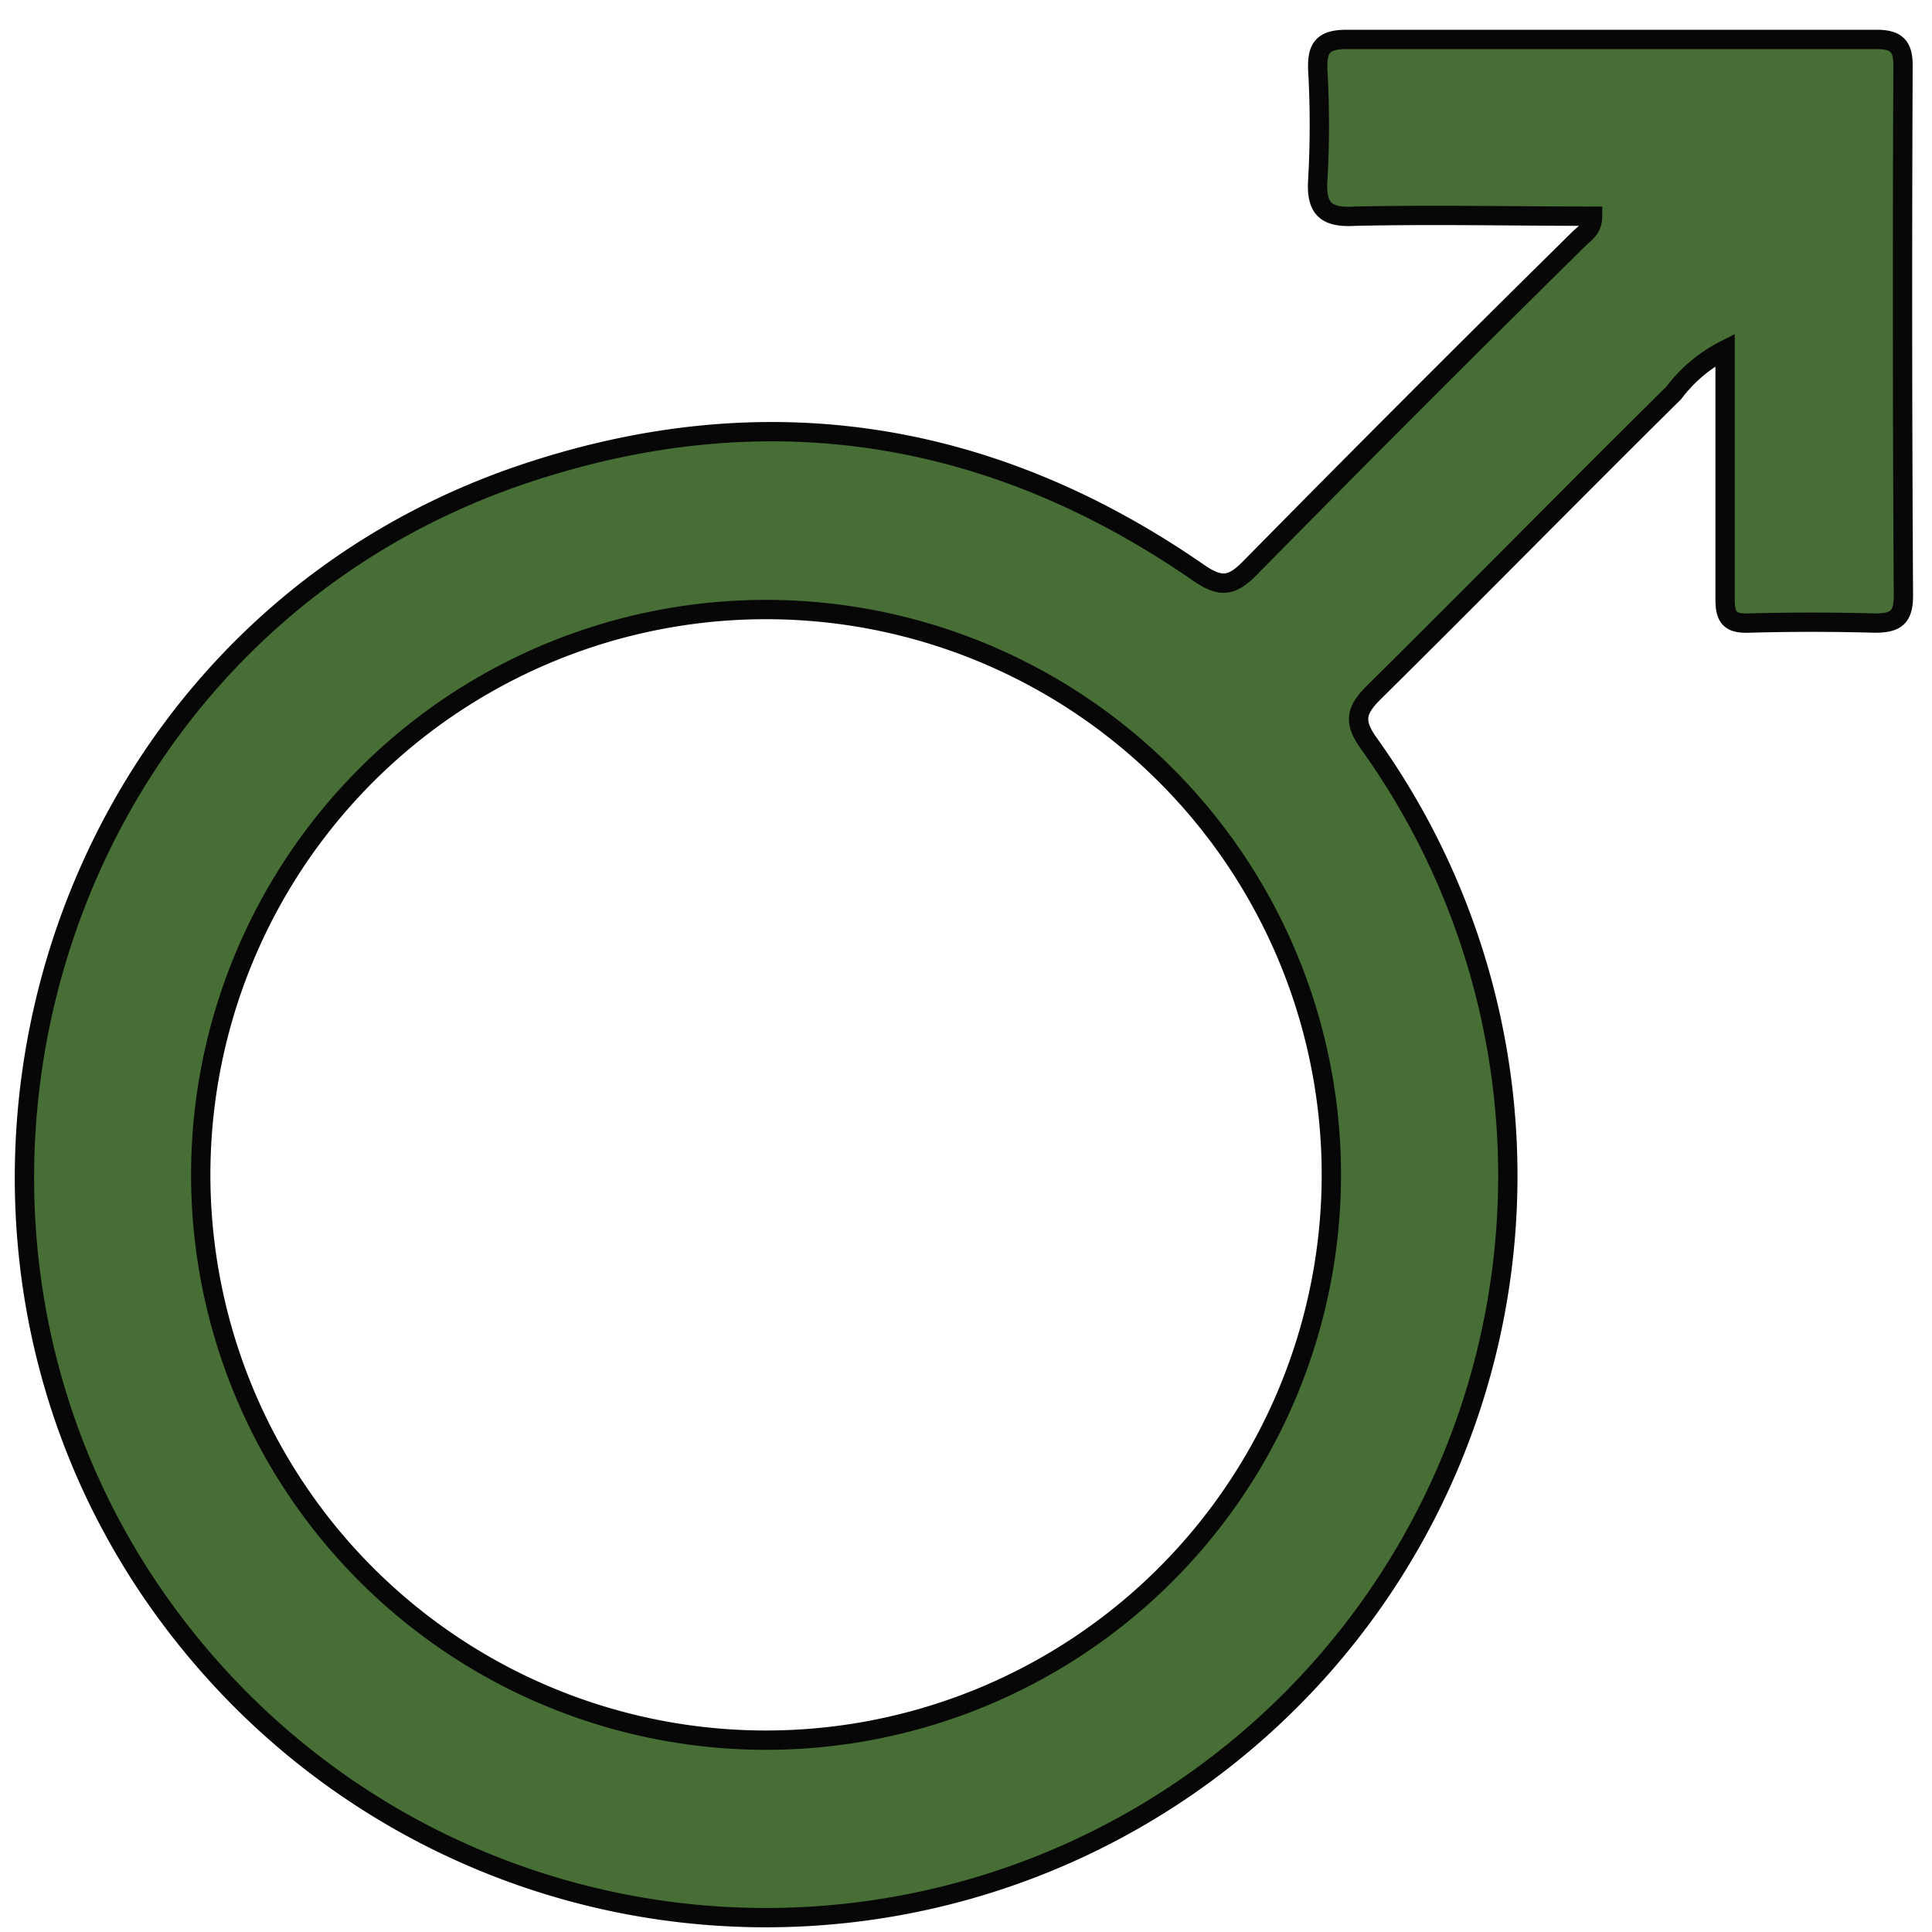 <svg xmlns="http://www.w3.org/2000/svg" viewBox="0 0 100 100"><defs><style>.cls-1{fill:#466e35;stroke:#070707;stroke-miterlimit:10;}</style></defs><title>iconos</title><g id="indice"><path class="cls-1" d="M98.5,3.39c0-1-.34-1.35-1.37-1.35q-13.71,0-27.44,0c-1.27,0-1.53.49-1.48,1.61a50.35,50.35,0,0,1,0,5.63c-.11,1.55.44,2,1.93,1.91,4.09-.09,8.19,0,12.29,0,0,.67-.41.88-.69,1.16C76,18,70.33,23.68,64.68,29.42c-.94.95-1.52,1-2.65.22C51.28,22.2,39.57,20.38,27.21,24.5,1.12,33.2-7.31,66.37,11.27,86.73A38.4,38.4,0,0,0,70.88,38.52c-.84-1.16-.71-1.75.24-2.69,5.2-5.14,10.32-10.36,15.52-15.5a7.61,7.61,0,0,1,2.65-2.22c0,4.44,0,8.68,0,12.91,0,.95.26,1.26,1.21,1.23q3.27-.09,6.54,0c1.08,0,1.48-.28,1.48-1.42Q98.44,17.11,98.5,3.39ZM39.56,90.07A29.26,29.26,0,1,1,68.91,60.94,29.27,29.27,0,0,1,39.56,90.07Z"/></g></svg>